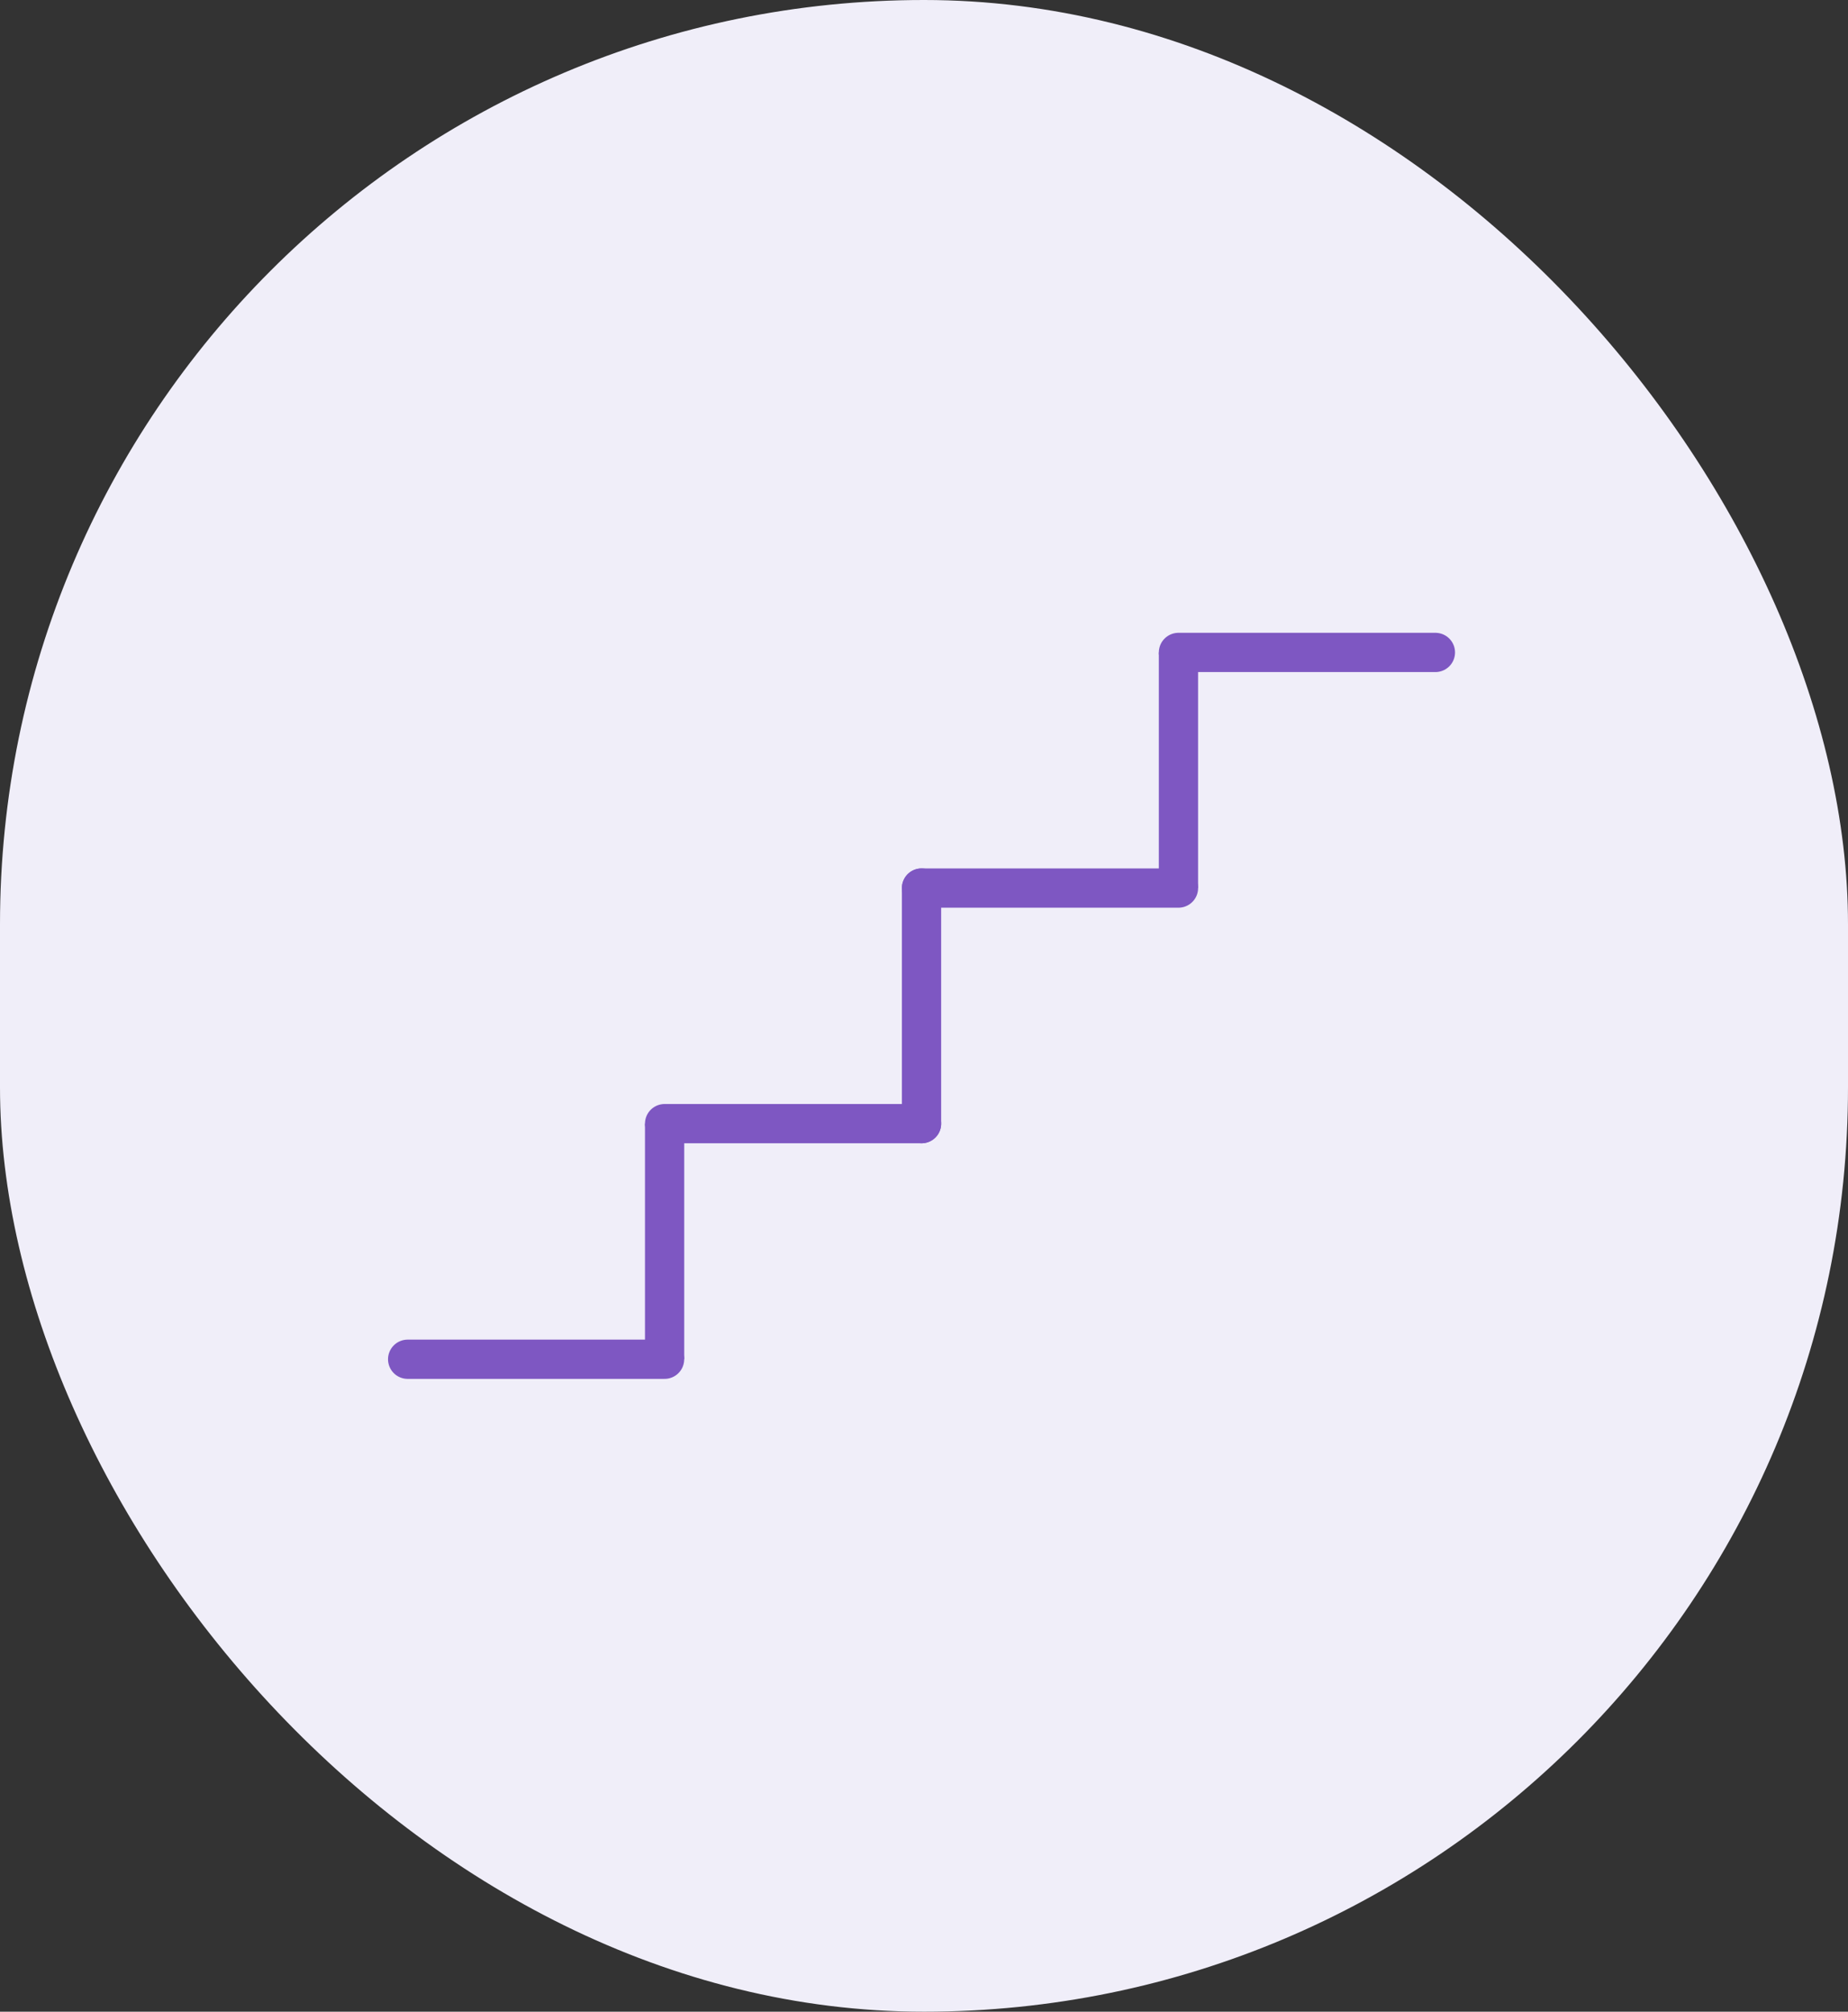 <svg width="68" height="74" viewBox="0 0 68 74" fill="none" xmlns="http://www.w3.org/2000/svg">
<rect x="0" y="0" width="68" height="74" fill="#333333" stroke="none"/>
<rect width="68" height="74" rx="34" fill="#F0EEF9"/>
<path d="M43.363 32.667V24" stroke="#7E57C2" stroke-width="1.444"/>
<path d="M33.909 41.333V32.667" stroke="#7E57C2" stroke-width="1.444" stroke-linecap="round"/>
<path d="M24.455 50V41.333" stroke="#7E57C2" stroke-width="1.444"/>
<path d="M43.363 24L52.818 24" stroke="#7E57C2" stroke-width="1.444" stroke-linecap="round"/>
<path d="M33.909 32.667H43.364" stroke="#7E57C2" stroke-width="1.444" stroke-linecap="round"/>
<path d="M24.455 41.333H33.91" stroke="#7E57C2" stroke-width="1.444" stroke-linecap="round"/>
<path d="M15 50H24.454" stroke="#7E57C2" stroke-width="1.444" stroke-linecap="round"/>
</svg>
